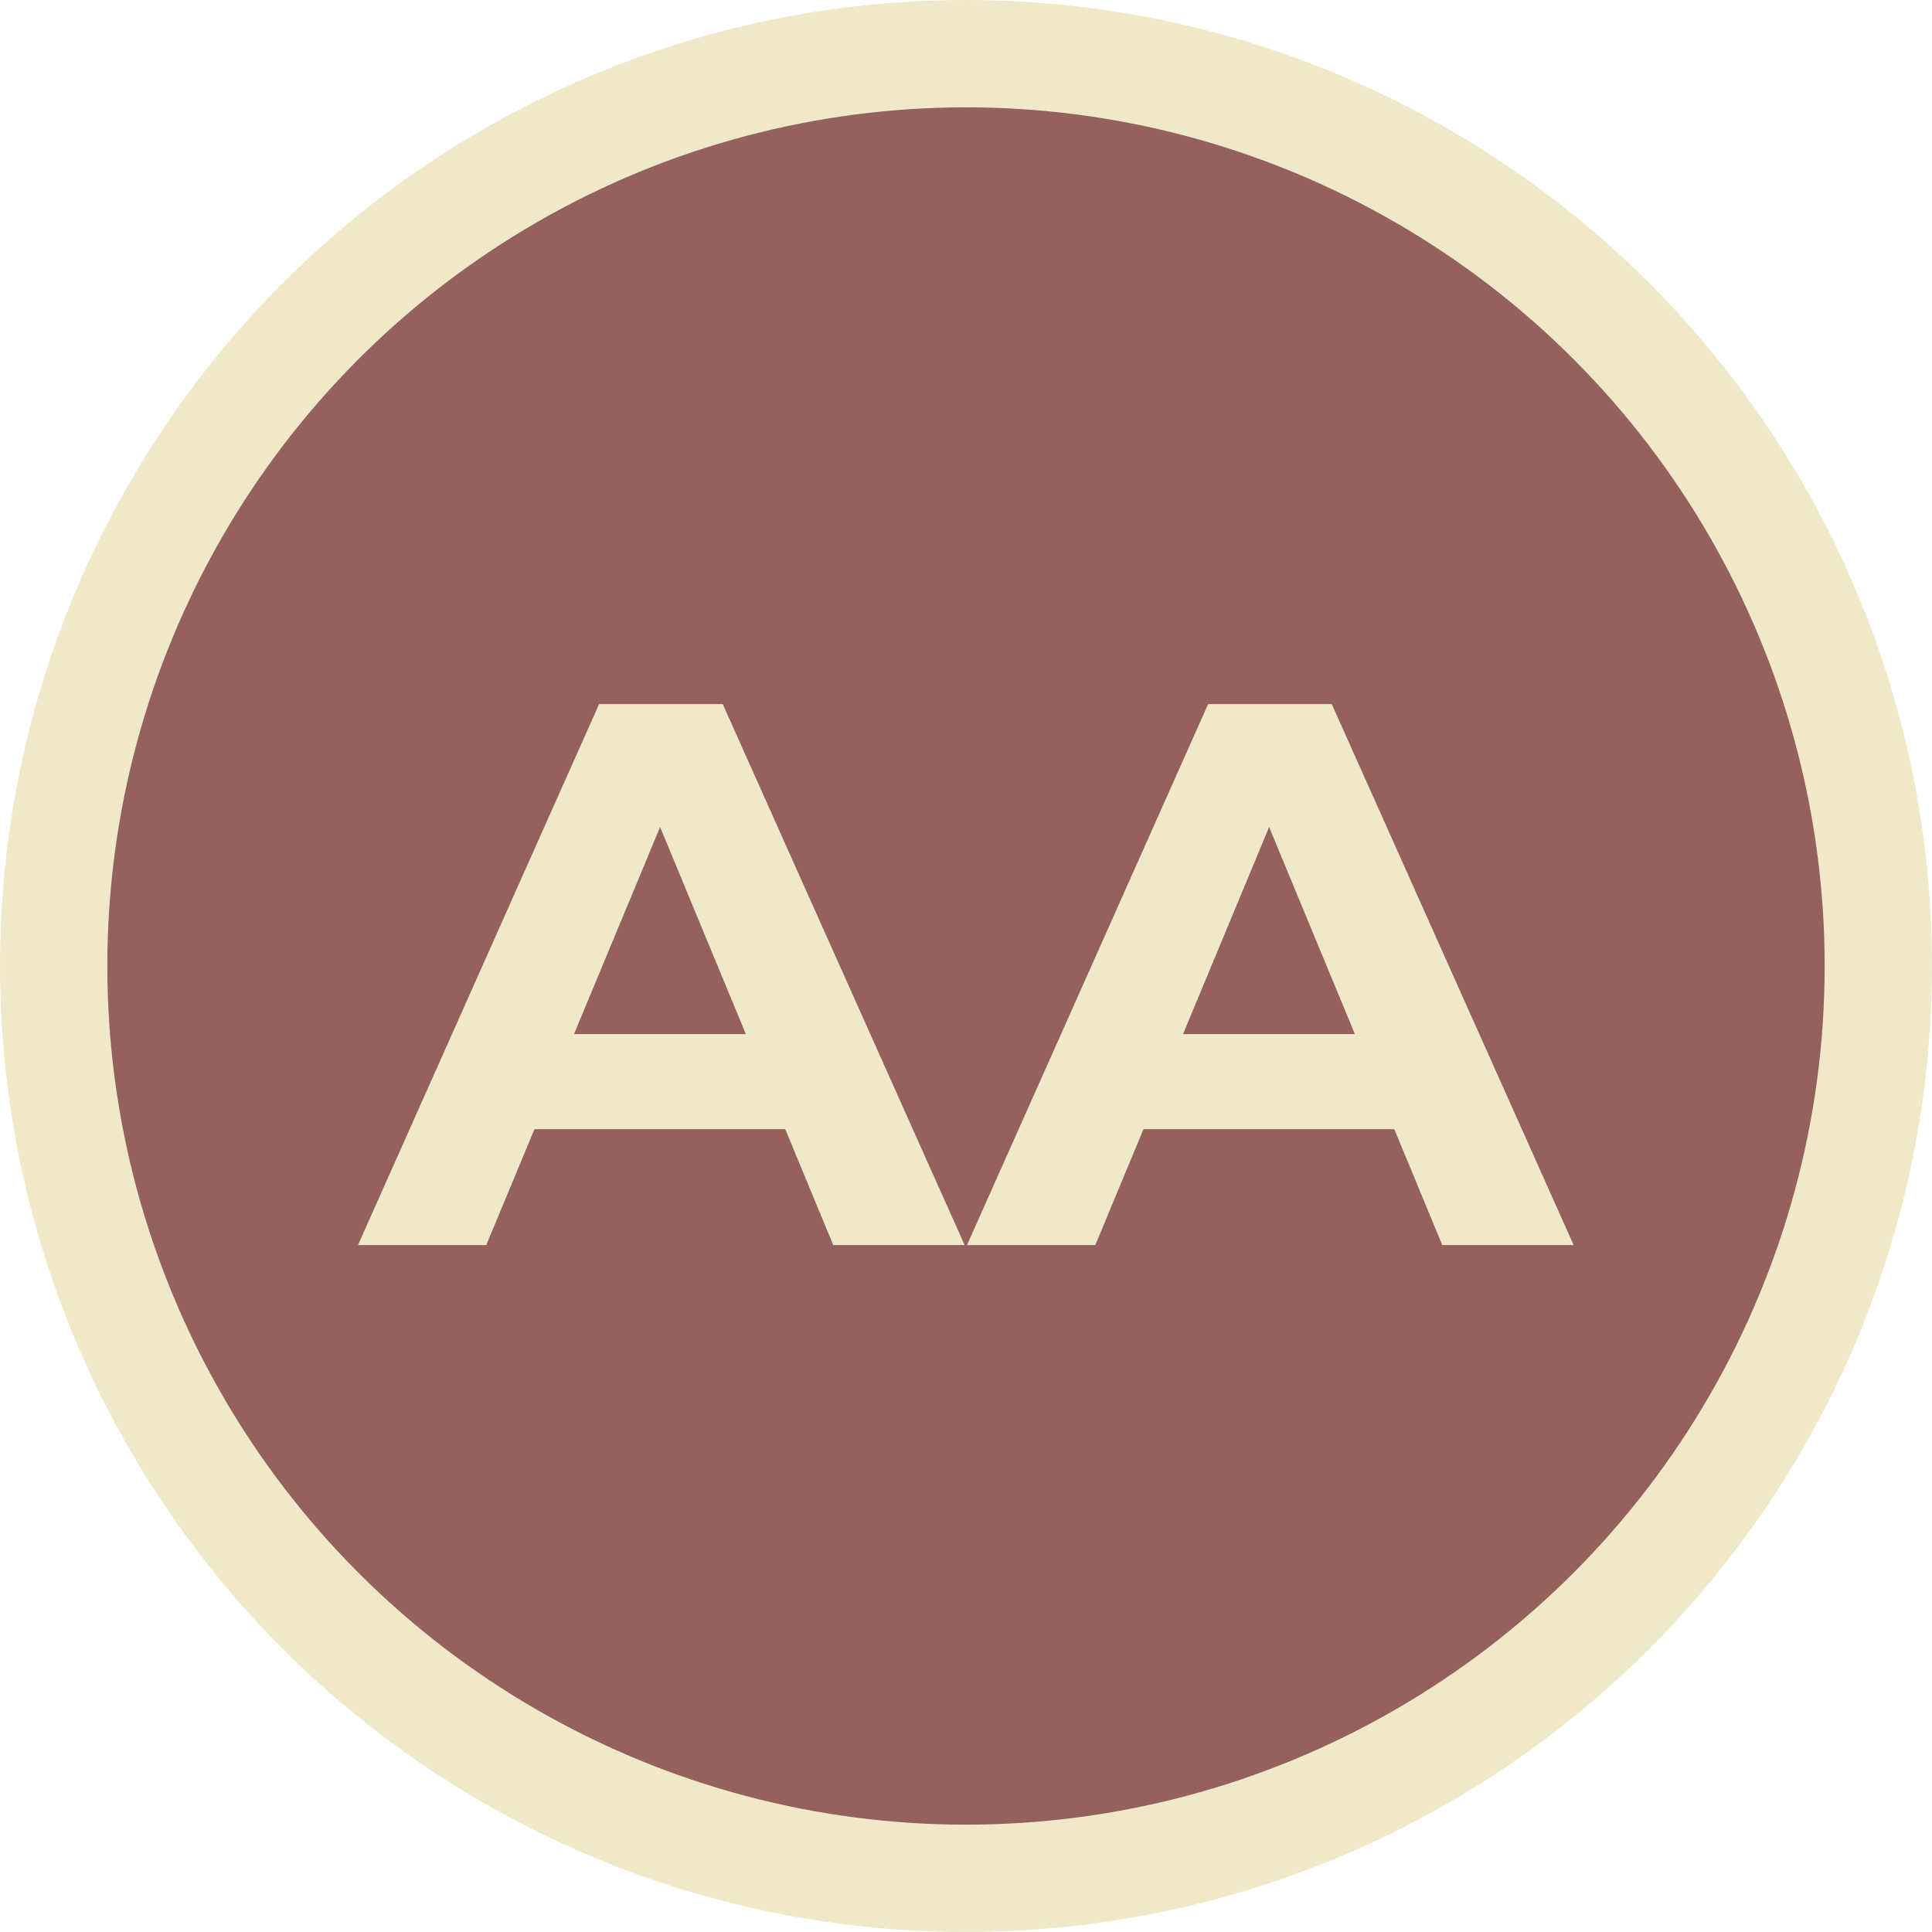 <svg width="90" height="90" viewBox="0 0 90 90" fill="none" xmlns="http://www.w3.org/2000/svg">
<circle cx="45" cy="45" r="45" fill="#EFE9C9"/>
<circle cx="45" cy="45" r="40" fill="#94615D"/>
<path d="M16.676 58L27.908 32.8H33.668L44.936 58H38.816L29.6 35.752H31.904L22.652 58H16.676ZM22.292 52.6L23.84 48.172H36.8L38.384 52.6H22.292ZM45.047 58L56.279 32.8H62.039L73.307 58H67.187L57.971 35.752H60.275L51.023 58H45.047ZM50.663 52.6L52.211 48.172H65.171L66.755 52.6H50.663Z" fill="#EFE9C9"/>
</svg>

